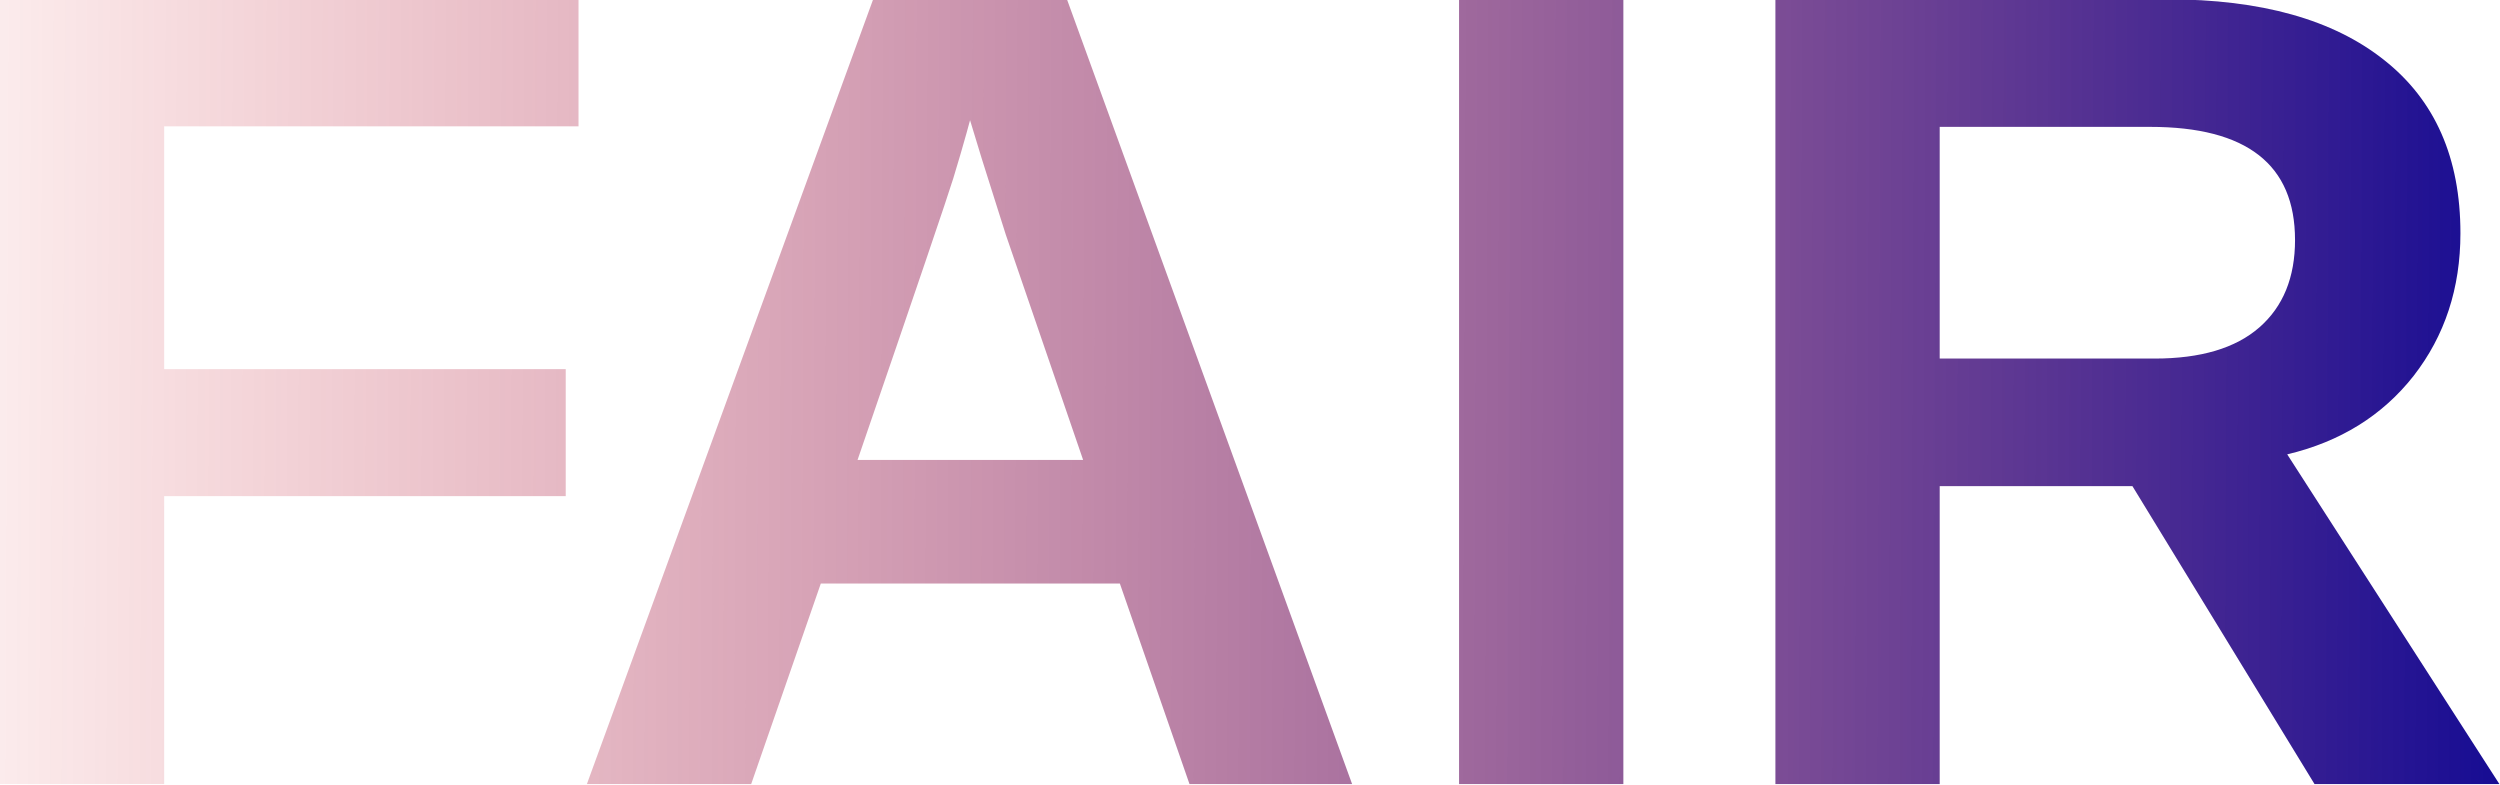 <?xml version="1.0" encoding="UTF-8" standalone="no"?>
<!-- Created with Inkscape (http://www.inkscape.org/) -->

<svg
   xmlns:dc="http://purl.org/dc/elements/1.1/"
   xmlns:cc="http://creativecommons.org/ns#"
   xmlns:rdf="http://www.w3.org/1999/02/22-rdf-syntax-ns#"
   xmlns:svg="http://www.w3.org/2000/svg"
   xmlns="http://www.w3.org/2000/svg"
   xmlns:xlink="http://www.w3.org/1999/xlink"
   xmlns:sodipodi="http://sodipodi.sourceforge.net/DTD/sodipodi-0.dtd"
   xmlns:inkscape="http://www.inkscape.org/namespaces/inkscape"
   width="56.075mm"
   height="17.605mm"
   viewBox="0 0 56.075 17.605"
   version="1.1"
   id="svg8"
   inkscape:version="0.92.4 (5da689c313, 2019-01-14)"
   sodipodi:docname="logo.svg">
  <defs
     id="defs2">
    <linearGradient
       inkscape:collect="always"
       id="linearGradient4532">
      <stop
         style="stop-color:#000095;stop-opacity:1"
         offset="0"
         id="stop4528" />
      <stop
         style="stop-color:#e00000;stop-opacity:0"
         offset="1"
         id="stop4530" />
    </linearGradient>
    <linearGradient
       inkscape:collect="always"
       xlink:href="#linearGradient4532"
       id="linearGradient4534"
       x1="196.938"
       y1="239.366"
       x2="23.199"
       y2="236.806"
       gradientUnits="userSpaceOnUse" />
    <linearGradient
       inkscape:collect="always"
       xlink:href="#linearGradient4532"
       id="linearGradient4557"
       gradientUnits="userSpaceOnUse"
       x1="12.273"
       y1="60.133"
       x2="-161.466"
       y2="59.383"
       gradientTransform="translate(189.718,181.942)" />
    <linearGradient
       inkscape:collect="always"
       xlink:href="#linearGradient4532"
       id="linearGradient4559"
       gradientUnits="userSpaceOnUse"
       x1="12.273"
       y1="60.133"
       x2="-161.466"
       y2="59.383"
       gradientTransform="translate(189.718,181.942)" />
    <linearGradient
       inkscape:collect="always"
       xlink:href="#linearGradient4532"
       id="linearGradient4561"
       gradientUnits="userSpaceOnUse"
       x1="12.273"
       y1="60.133"
       x2="-161.466"
       y2="59.383"
       gradientTransform="translate(189.718,181.942)" />
    <linearGradient
       inkscape:collect="always"
       xlink:href="#linearGradient4532"
       id="linearGradient4563"
       gradientUnits="userSpaceOnUse"
       x1="12.273"
       y1="60.133"
       x2="-161.466"
       y2="59.383"
       gradientTransform="translate(189.718,181.942)" />
    <linearGradient
       inkscape:collect="always"
       xlink:href="#linearGradient4532"
       id="linearGradient4565"
       gradientUnits="userSpaceOnUse"
       x1="44.499"
       y1="54.702"
       x2="-172.329"
       y2="56.848"
       gradientTransform="translate(189.718,181.942)" />
  </defs>
  <sodipodi:namedview
     id="base"
     pagecolor="#ffffff"
     bordercolor="#666666"
     borderopacity="1.0"
     inkscape:pageopacity="0.0"
     inkscape:pageshadow="2"
     inkscape:zoom="1.979899"
     inkscape:cx="-31.673668"
     inkscape:cy="-64.216387"
     inkscape:document-units="mm"
     inkscape:current-layer="layer1"
     showgrid="false"
     fit-margin-top="0"
     fit-margin-left="0"
     fit-margin-right="0"
     fit-margin-bottom="0"
     inkscape:window-width="2560"
     inkscape:window-height="1360"
     inkscape:window-x="-11"
     inkscape:window-y="-11"
     inkscape:window-maximized="1" />
  <g
     inkscape:label="Layer 1"
     inkscape:groupmode="layer"
     id="layer1"
     transform="translate(-70.019,-67.149)">
    <g
       aria-label="FAIR"
       transform="matrix(0.369,0,0,0.369,54.599,-13.336)"
       style="font-style:normal;font-variant:normal;font-weight:normal;font-stretch:condensed;font-size:69.333px;line-height:1.25;font-family:'Bernard MT Condensed';-inkscape-font-specification:'Bernard MT Condensed, Condensed';font-variant-ligatures:normal;font-variant-caps:normal;font-variant-numeric:normal;font-feature-settings:normal;text-align:start;letter-spacing:0px;word-spacing:0px;writing-mode:lr-tb;text-anchor:start;fill:url(#linearGradient4565);fill-opacity:1;stroke:none"
       id="flowRoot4518">
      <path
         d="m 51.768,225.795 v 14.76 h 24.409 v 7.719 H 51.768 v 17.503 h -9.987 V 218.077 H 76.955 v 7.719 z"
         style="font-style:normal;font-variant:normal;font-weight:bold;font-stretch:normal;font-size:69.333px;font-family:Arimo;-inkscape-font-specification:'Arimo, Bold';font-variant-ligatures:normal;font-variant-caps:normal;font-variant-numeric:normal;font-feature-settings:normal;text-align:start;writing-mode:lr-tb;text-anchor:start;fill:url(#linearGradient4557);fill-opacity:1"
         id="path4548"
         inkscape:connector-curvature="0" />
      <path
         d="m 114.093,265.777 -4.232,-12.188 H 91.682 l -4.232,12.188 h -9.987 l 17.401,-47.701 h 11.781 l 17.333,47.701 z m -13.339,-40.354 -0.203,0.745 q -0.339,1.219 -0.812,2.776 -0.474,1.557 -5.823,17.13 h 13.711 l -4.706,-13.711 -1.456,-4.604 z"
         style="font-style:normal;font-variant:normal;font-weight:bold;font-stretch:normal;font-size:69.333px;font-family:Arimo;-inkscape-font-specification:'Arimo, Bold';font-variant-ligatures:normal;font-variant-caps:normal;font-variant-numeric:normal;font-feature-settings:normal;text-align:start;writing-mode:lr-tb;text-anchor:start;fill:url(#linearGradient4559);fill-opacity:1"
         id="path4550"
         inkscape:connector-curvature="0" />
      <path
         d="m 130.479,265.777 v -47.701 h 9.987 v 47.701 z"
         style="font-style:normal;font-variant:normal;font-weight:bold;font-stretch:normal;font-size:69.333px;font-family:Arimo;-inkscape-font-specification:'Arimo, Bold';font-variant-ligatures:normal;font-variant-caps:normal;font-variant-numeric:normal;font-feature-settings:normal;text-align:start;writing-mode:lr-tb;text-anchor:start;fill:url(#linearGradient4561);fill-opacity:1"
         id="path4552"
         inkscape:connector-curvature="0" />
      <path
         d="m 182.479,265.777 -11.07,-18.112 h -11.714 v 18.112 h -9.987 v -47.701 h 23.833 q 8.531,0 13.169,3.69 4.638,3.656 4.638,10.529 0,5.01 -2.844,8.667 -2.844,3.622 -7.685,4.773 l 12.898,20.042 z m -1.185,-33.076 q 0,-6.872 -8.802,-6.872 h -12.797 v 14.083 h 13.068 q 4.198,0 6.365,-1.896 2.167,-1.896 2.167,-5.315 z"
         style="font-style:normal;font-variant:normal;font-weight:bold;font-stretch:normal;font-size:69.333px;font-family:Arimo;-inkscape-font-specification:'Arimo, Bold';font-variant-ligatures:normal;font-variant-caps:normal;font-variant-numeric:normal;font-feature-settings:normal;text-align:start;writing-mode:lr-tb;text-anchor:start;fill:url(#linearGradient4563);fill-opacity:1"
         id="path4554"
         inkscape:connector-curvature="0" />
    </g>
  </g>
</svg>
